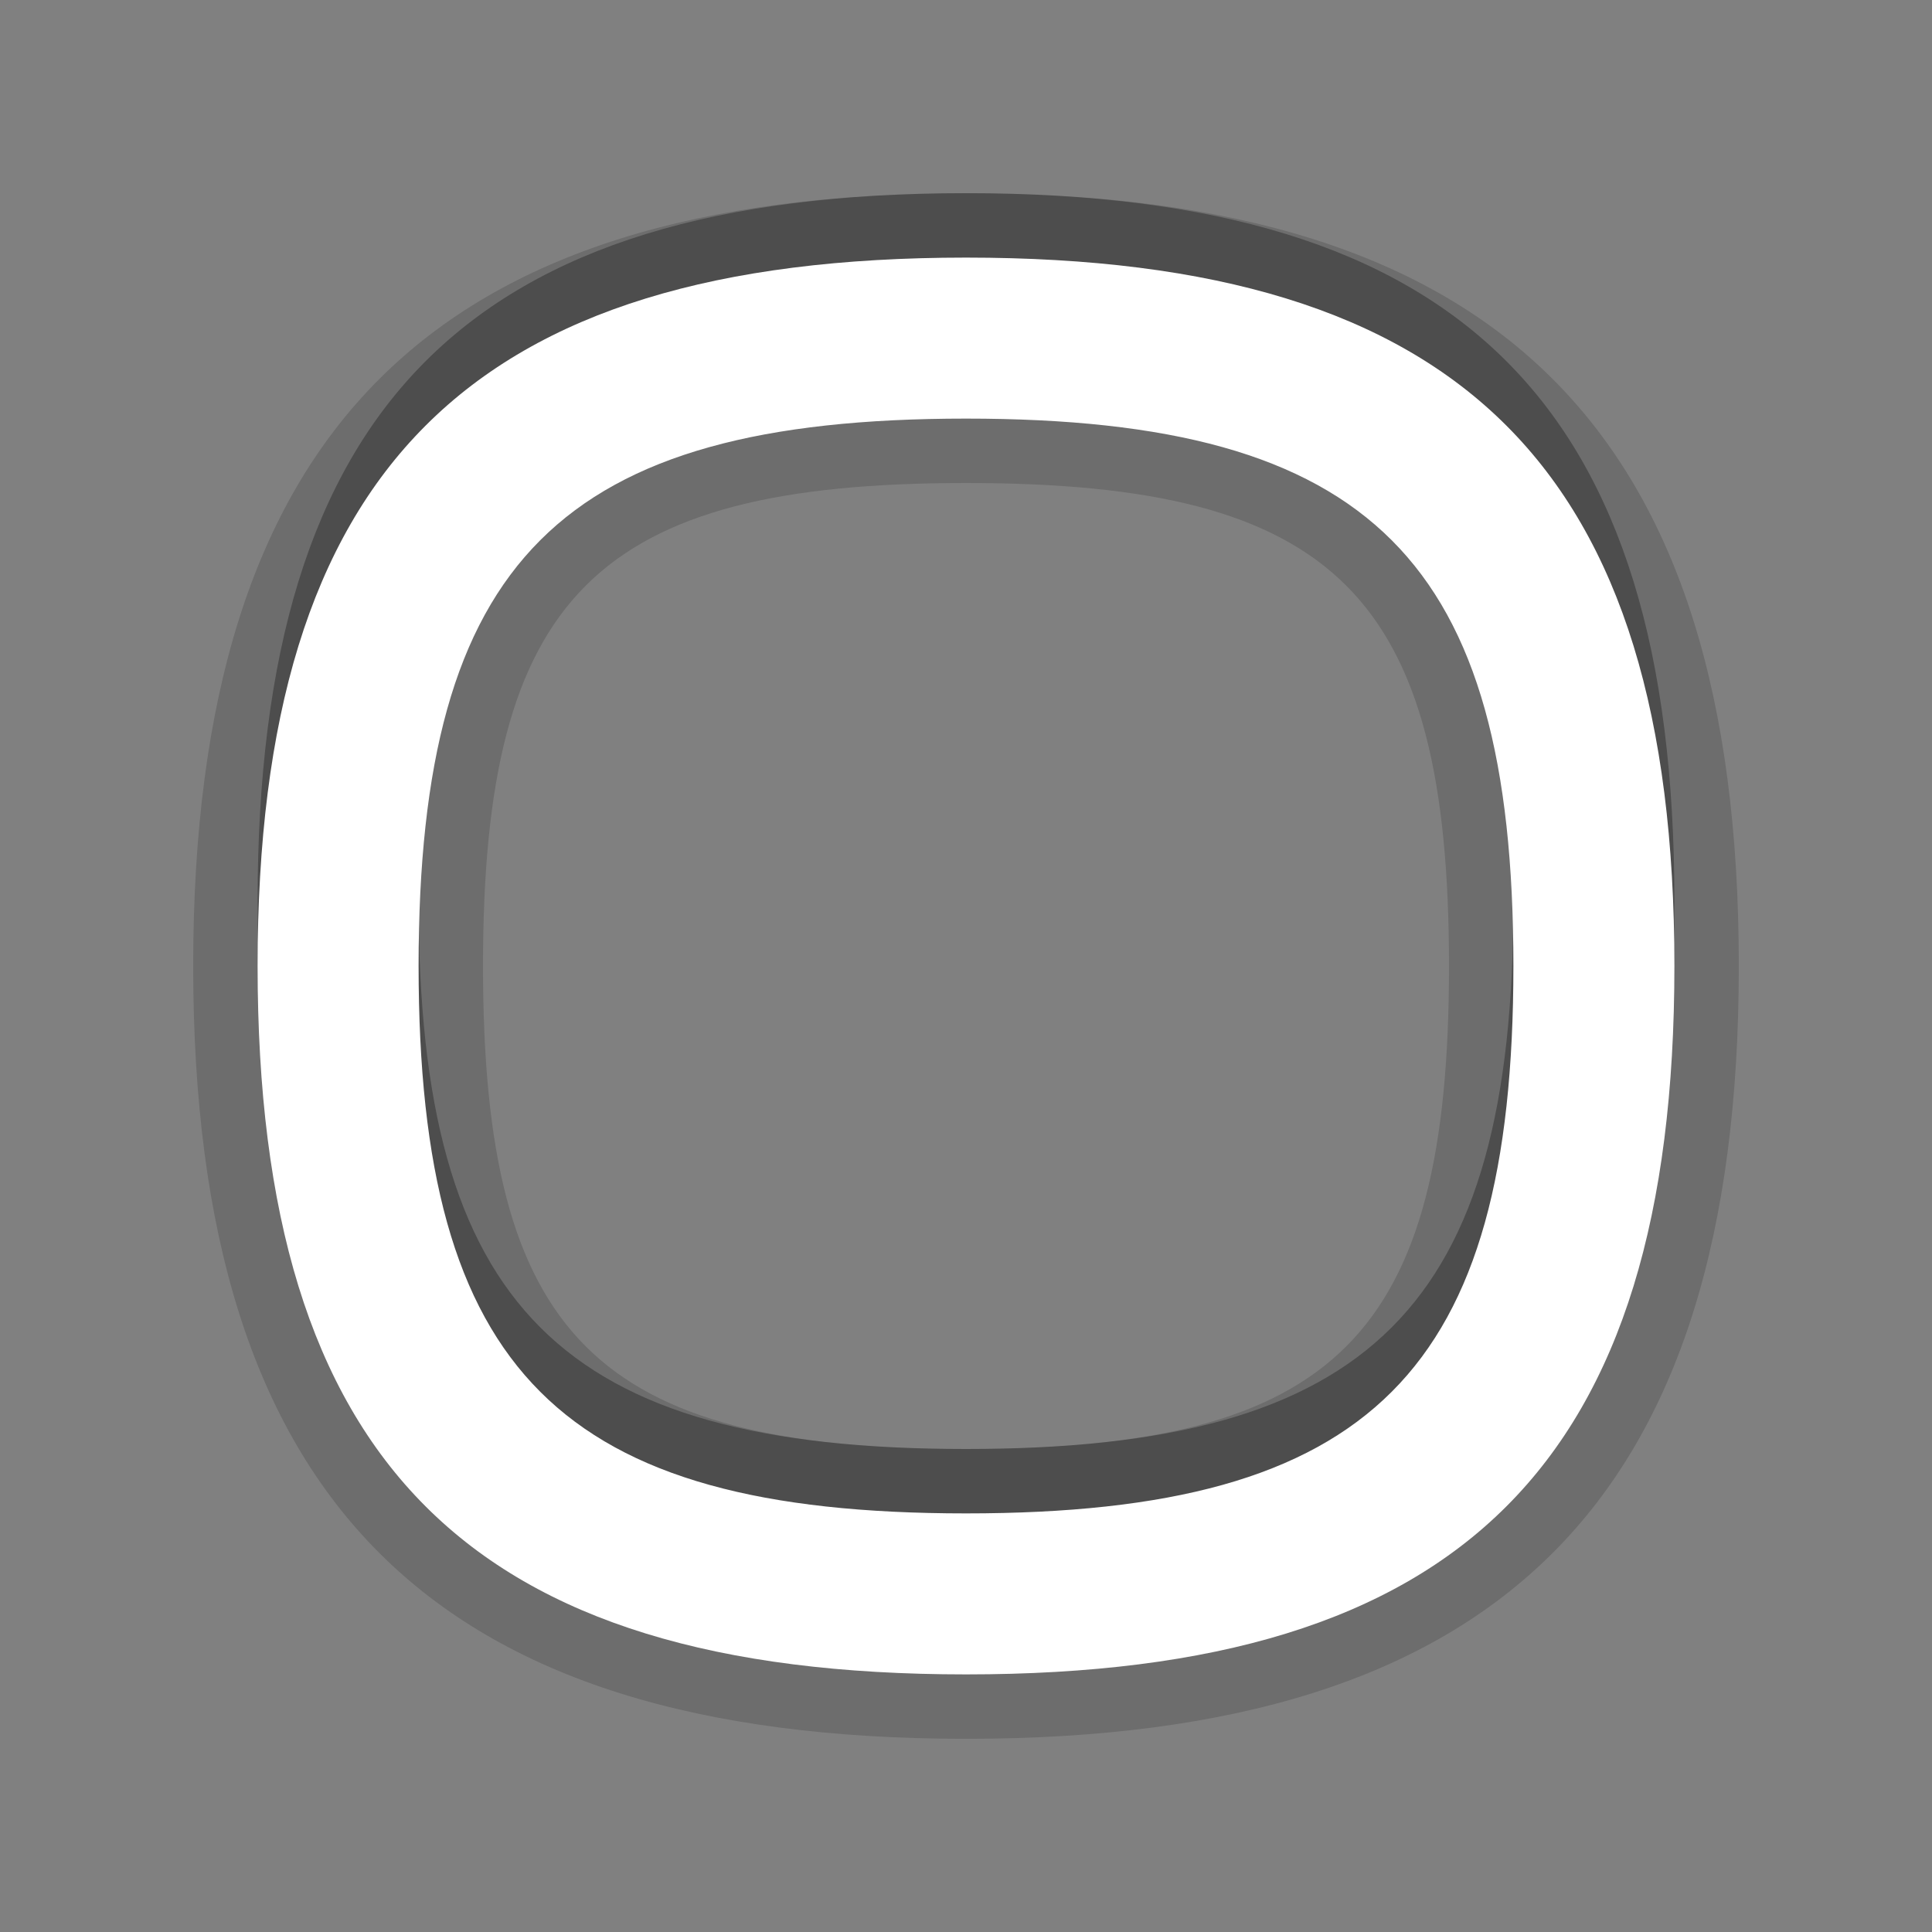 <?xml version="1.0" encoding="utf-8"?>
<!-- Generator: Adobe Illustrator 15.0.2, SVG Export Plug-In . SVG Version: 6.00 Build 0)  -->
<!DOCTYPE svg PUBLIC "-//W3C//DTD SVG 1.1//EN" "http://www.w3.org/Graphics/SVG/1.1/DTD/svg11.dtd">
<svg version="1.1" id="Layer_1" xmlns="http://www.w3.org/2000/svg" xmlns:xlink="http://www.w3.org/1999/xlink" x="0px" y="0px"
	 width="30px" height="30px" viewBox="0 0 30 30" enable-background="new 0 0 30 30" xml:space="preserve">
<rect x="0" y="0" width="30" height="30" fill="#808080" stroke="none"/>
<path opacity="0.15" d="M15,27C6.701,27,3,23.299,3,15S6.701,3,15,3s12,3.701,12,12S23.299,27,15,27z M15,7.5
	c-5.748,0-7.5,1.752-7.5,7.5c0,5.748,1.752,7.5,7.5,7.5c5.748,0,7.5-1.752,7.5-7.5C22.5,9.252,20.748,7.5,15,7.5z"/>
<path id="TAB_x5F_Icons_1_" fill-opacity="0.3" d="M15,5.5c6.295,0,8.5,2.204,8.5,8.5c0,6.297-2.205,8.5-8.5,8.5
	c-6.297,0-8.5-2.203-8.5-8.5C6.5,7.704,8.703,5.5,15,5.5 M15,3C7.29,3,4,6.29,4,14s3.29,11,11,11s11-3.29,11-11S22.71,3,15,3L15,3z"
	/>
<path id="TAB_x5F_Icons_2_" fill="#FFFFFF" d="M15,6.5c6.295,0,8.5,2.204,8.5,8.5c0,6.297-2.205,8.5-8.5,8.5
	c-6.297,0-8.5-2.203-8.5-8.5C6.5,8.704,8.703,6.5,15,6.5 M15,4C7.29,4,4,7.29,4,15s3.29,11,11,11s11-3.29,11-11S22.71,4,15,4L15,4z"
	/>
<rect fill="none" width="30" height="30"/>
</svg>
